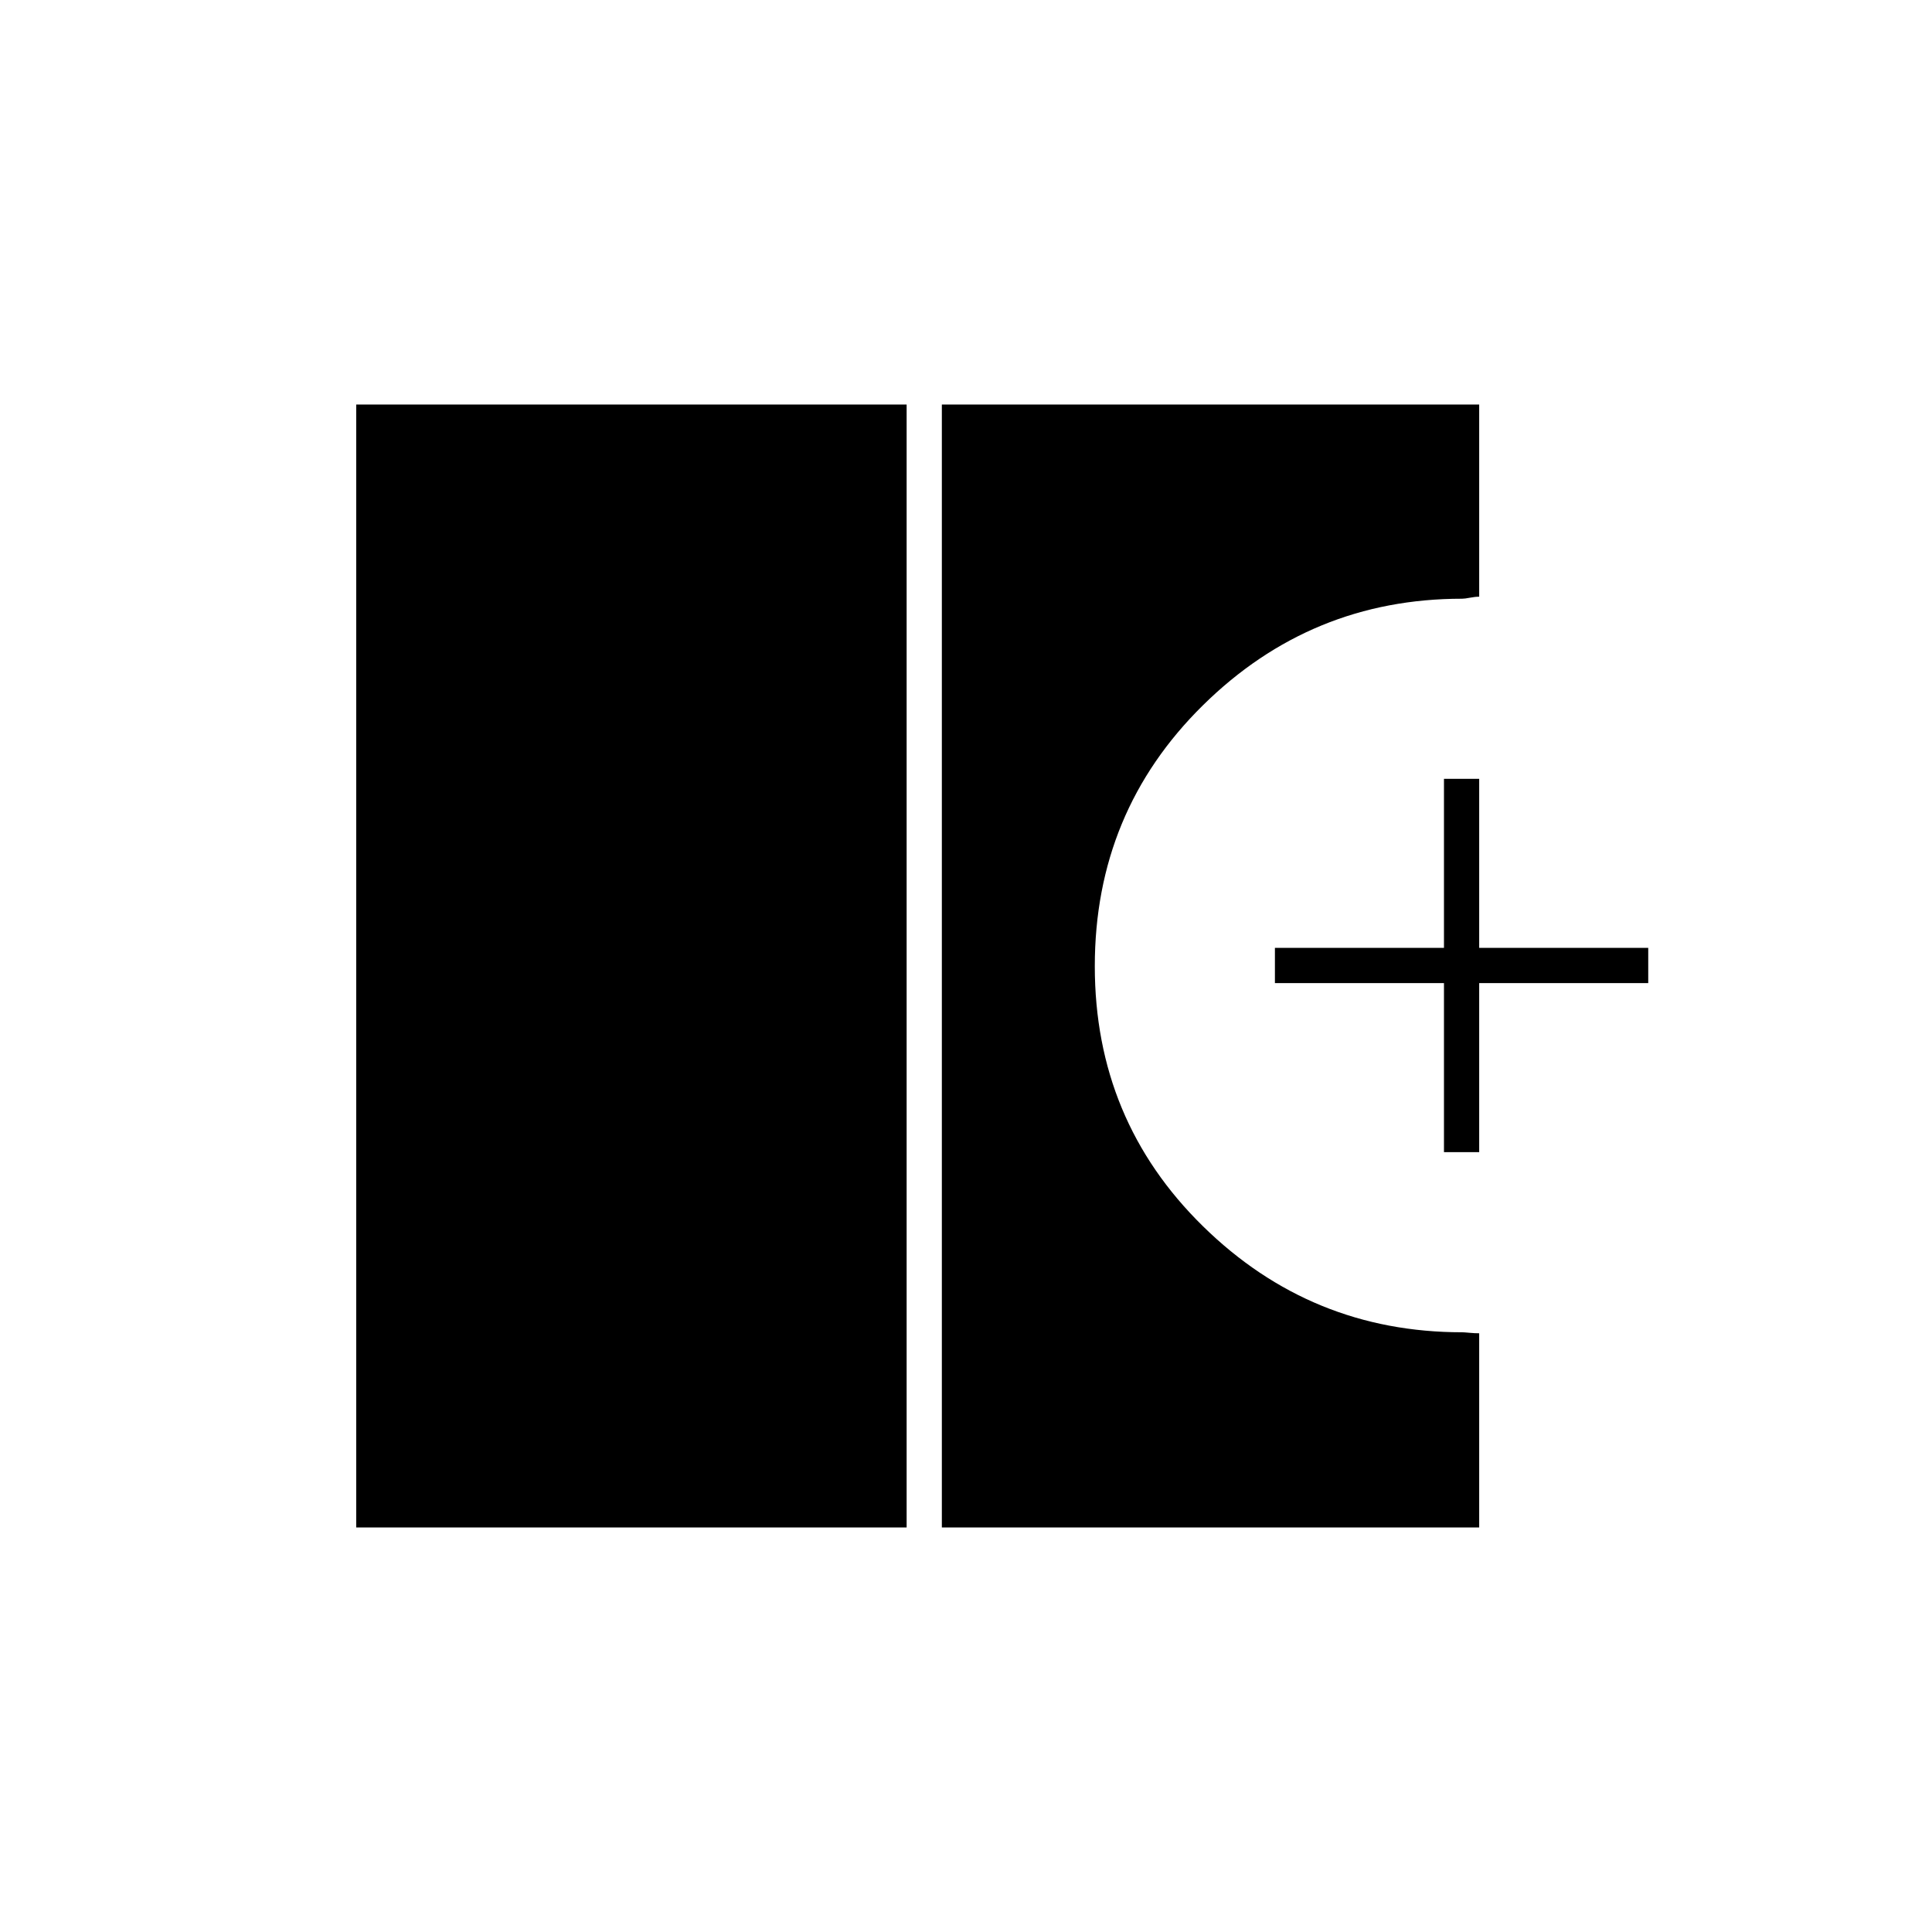 <svg xmlns="http://www.w3.org/2000/svg" height="20" viewBox="0 -960 960 960" width="20"><path d="M177-201v-558h273.5v558H177Zm291 0v-558h267v95.5q-2 0-4.58.5-2.57.5-3.92.5-75.06 0-128.78 52.96Q544-556.59 544-479.89q0 76.48 53.72 129.18Q651.44-298 726.5-298q.94 0 3.6.25 2.65.25 4.9.25v96.5H468Zm249.5-186.5v-84h-84V-489h84v-84H735v84h84v17.5h-84v84h-17.5Z"/></svg>